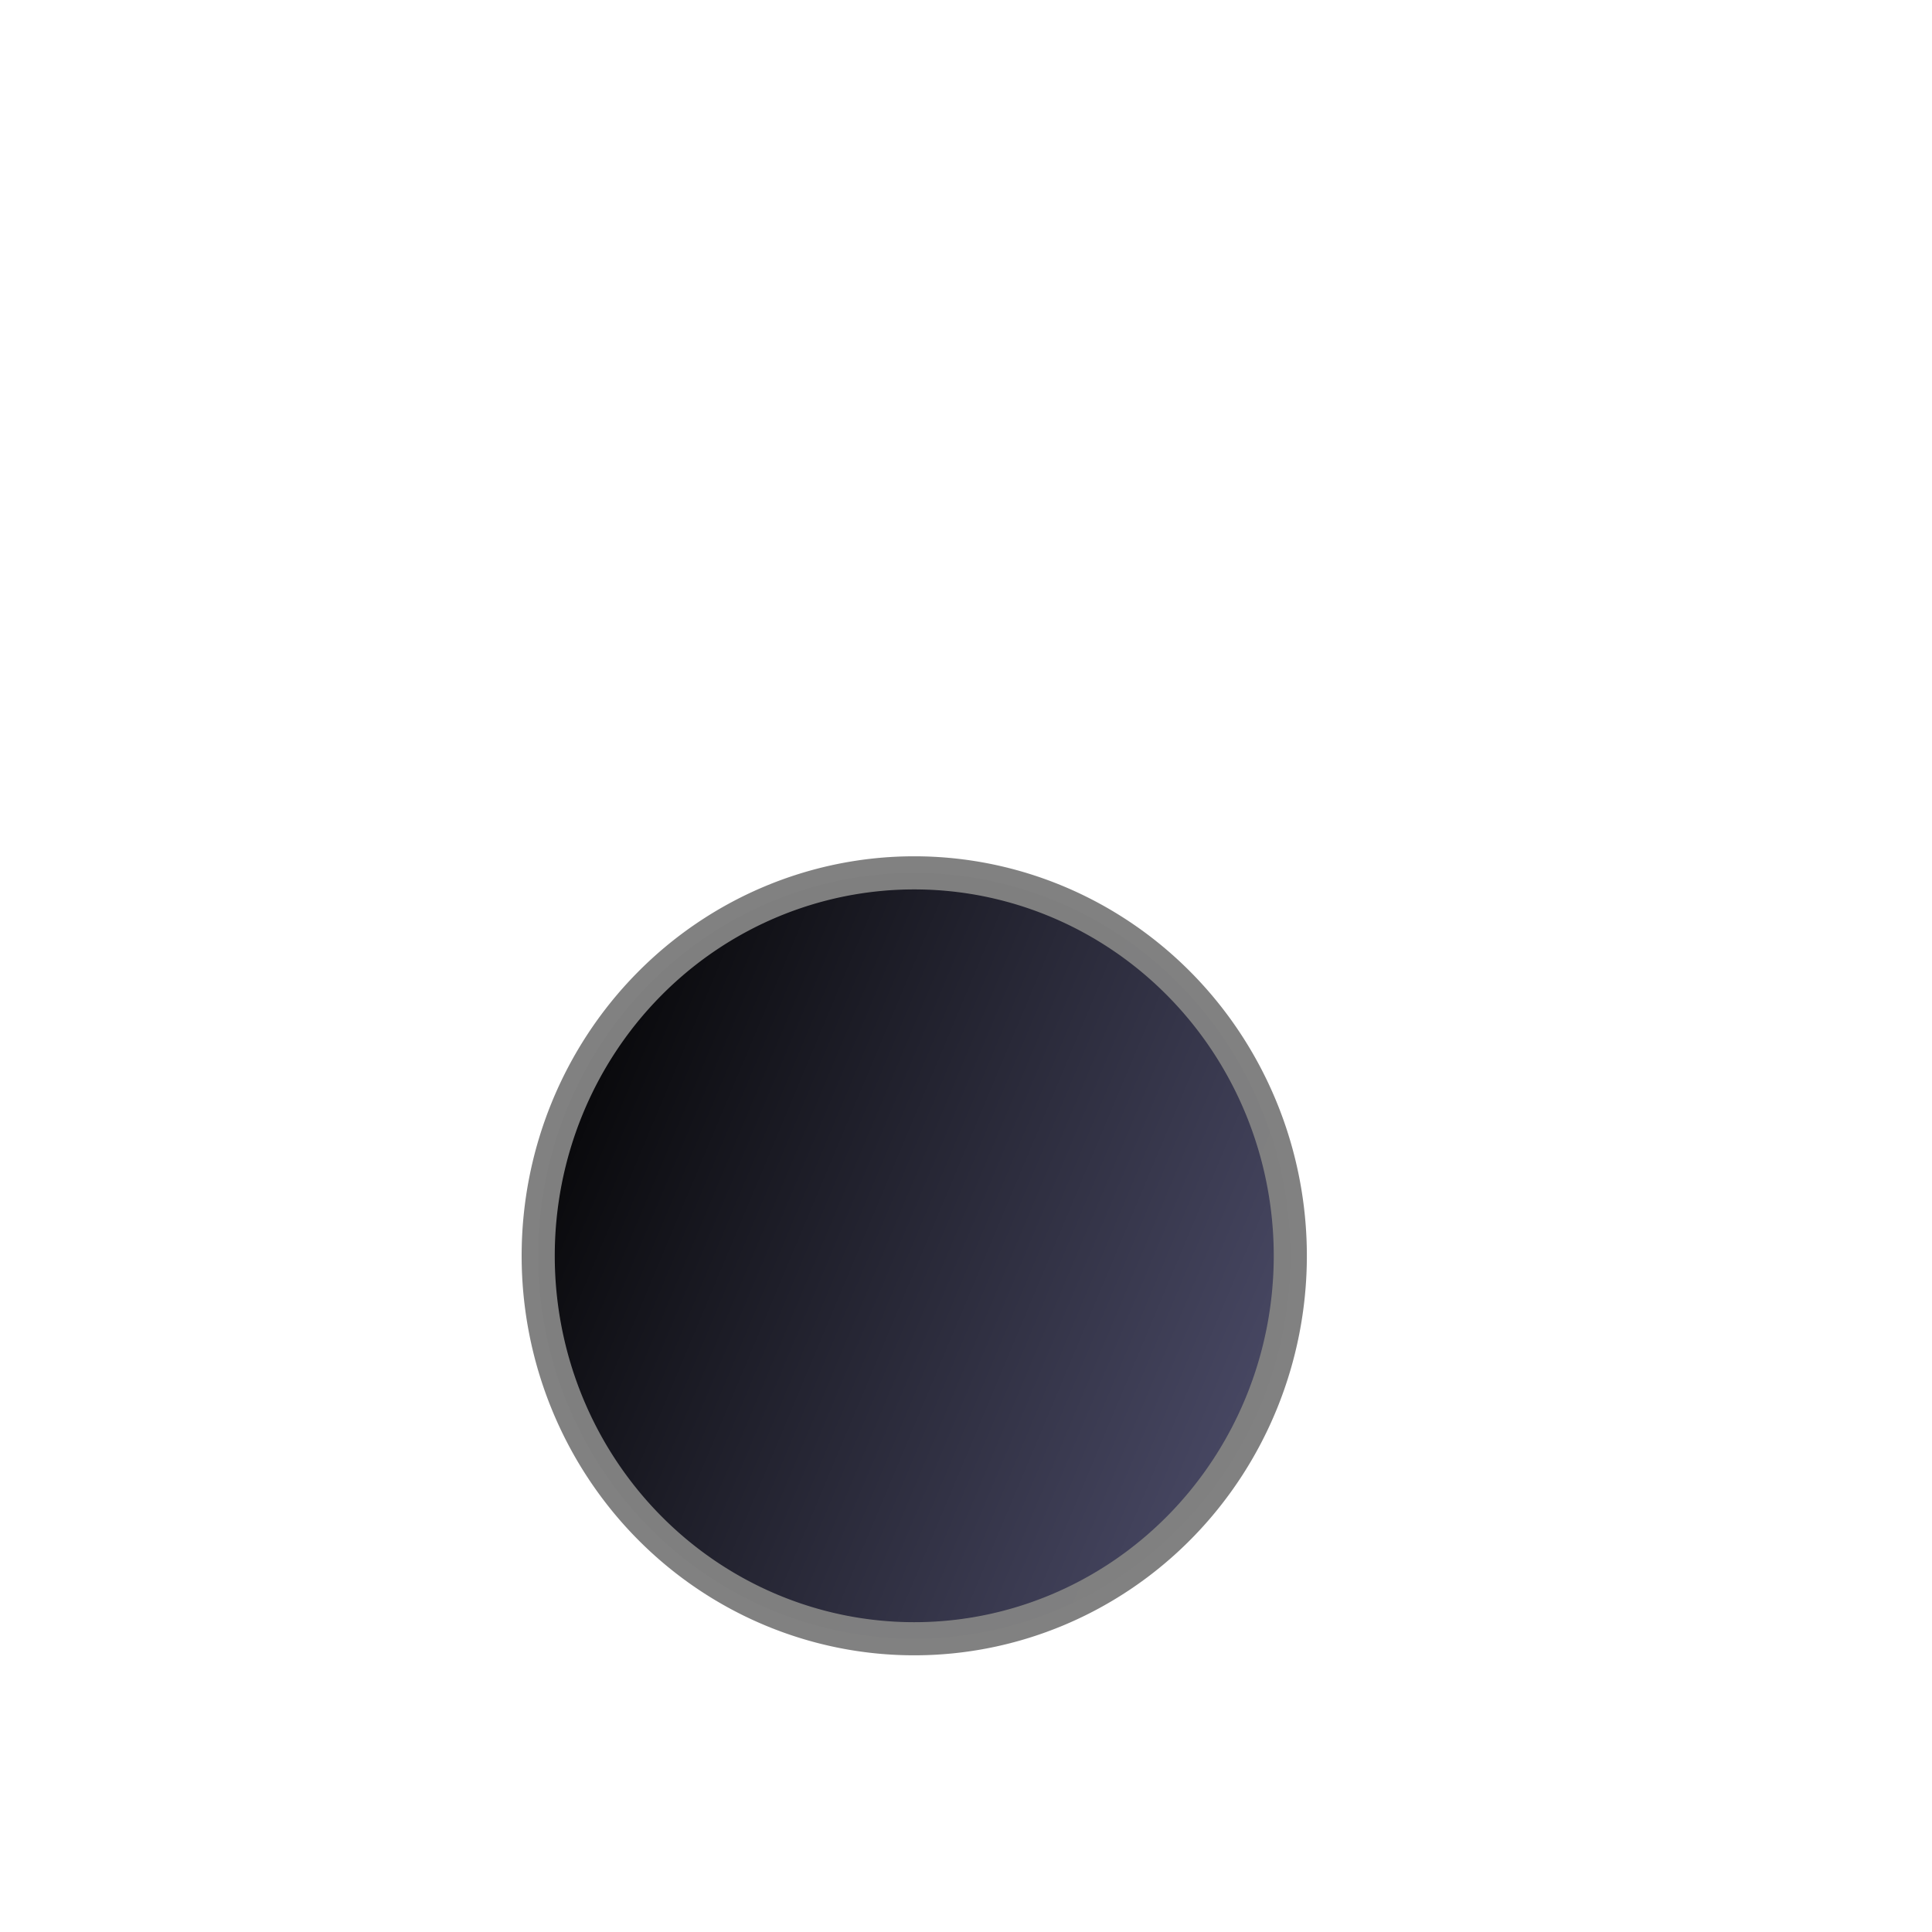 <?xml version="1.0" encoding="UTF-8" standalone="no"?>
<!-- Created with Inkscape (http://www.inkscape.org/) -->
<svg
   xmlns:dc="http://purl.org/dc/elements/1.1/"
   xmlns:cc="http://web.resource.org/cc/"
   xmlns:rdf="http://www.w3.org/1999/02/22-rdf-syntax-ns#"
   xmlns:svg="http://www.w3.org/2000/svg"
   xmlns="http://www.w3.org/2000/svg"
   xmlns:xlink="http://www.w3.org/1999/xlink"
   xmlns:sodipodi="http://inkscape.sourceforge.net/DTD/sodipodi-0.dtd"
   xmlns:inkscape="http://www.inkscape.org/namespaces/inkscape"
   width="700pt"
   height="700pt"
   id="svg36220"
   sodipodi:version="0.32"
   inkscape:version="0.43"
   version="1.0"
   inkscape:export-filename="/home/maurizio/out/wp.png"
   inkscape:export-xdpi="90"
   inkscape:export-ydpi="90"
   sodipodi:docbase="/home/maurizio/chess_set"
   sodipodi:docname="bp.svg">
  <defs
     id="defs36222">
    <linearGradient
       id="linearGradient2492">
      <stop
         style="stop-color:#000000;stop-opacity:1"
         offset="0"
         id="stop2494" />
      <stop
         style="stop-color:#505070;stop-opacity:1"
         offset="1"
         id="stop2496" />
    </linearGradient>
    <linearGradient
       inkscape:collect="always"
       xlink:href="#linearGradient2492"
       id="linearGradient2232"
       x1="250.333"
       y1="541.667"
       x2="671.333"
       y2="718.333"
       gradientUnits="userSpaceOnUse" />
  </defs>
  <sodipodi:namedview
     id="base"
     pagecolor="#ffffff"
     bordercolor="#666666"
     borderopacity="1.0"
     inkscape:pageopacity="0.0"
     inkscape:pageshadow="2"
     inkscape:zoom="0.6"
     inkscape:cx="498.62673"
     inkscape:cy="453.1062"
     inkscape:current-layer="layer1"
     inkscape:document-units="px"
     inkscape:window-width="869"
     inkscape:window-height="757"
     inkscape:window-x="33"
     inkscape:window-y="75" />
  <g
     id="layer1"
     inkscape:label="Layer 1"
     inkscape:groupmode="layer">
    <path
       sodipodi:type="arc"
       style="opacity:0.99;fill:url(#linearGradient2232);fill-opacity:1.0;fill-rule:evenodd;stroke:#808080;stroke-width:16;stroke-linecap:round;stroke-linejoin:round;stroke-miterlimit:4;stroke-dasharray:none;stroke-dashoffset:0;stroke-opacity:1"
       id="path1351"
       sodipodi:cx="455"
       sodipodi:cy="605"
       sodipodi:rx="181.66667"
       sodipodi:ry="185"
       d="M 636.667 605 A 181.667 185 0 1 1  273.333,605 A 181.667 185 0 1 1  636.667 605 z"
       transform="translate(-13.333,1.667)" />
  </g>
</svg>
